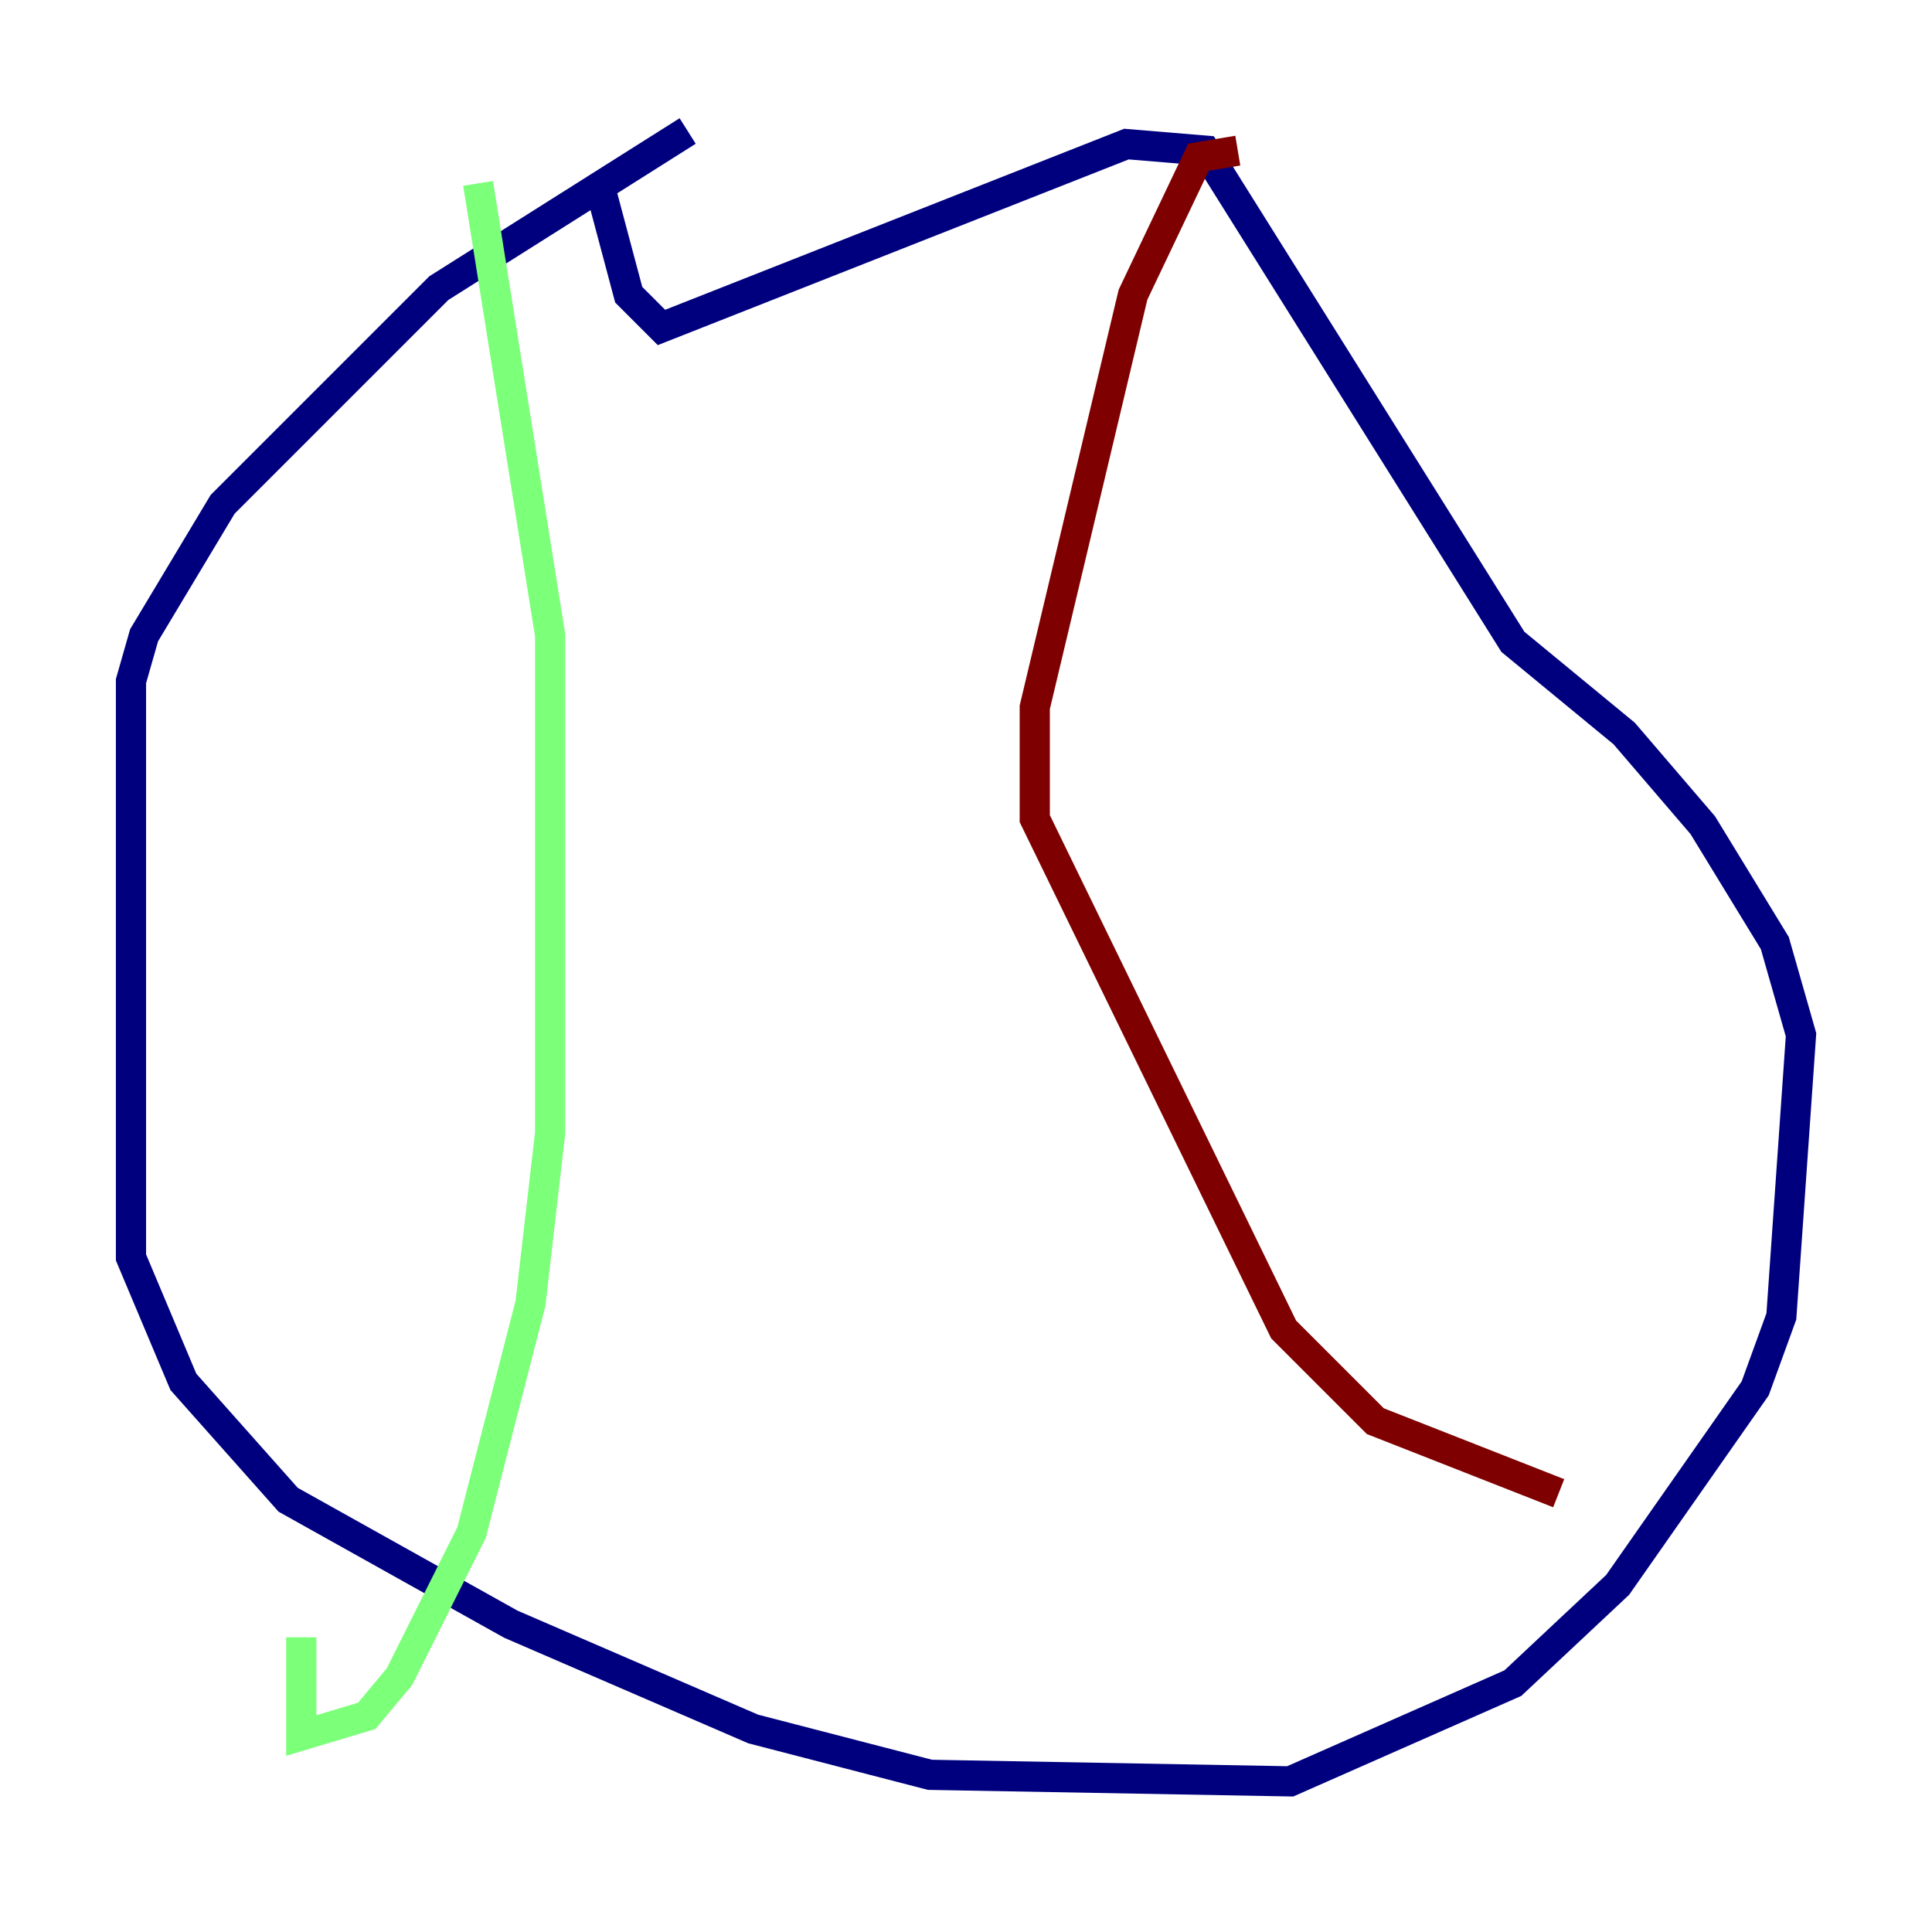 <?xml version="1.0" encoding="utf-8" ?>
<svg baseProfile="tiny" height="128" version="1.2" viewBox="0,0,128,128" width="128" xmlns="http://www.w3.org/2000/svg" xmlns:ev="http://www.w3.org/2001/xml-events" xmlns:xlink="http://www.w3.org/1999/xlink"><defs /><polyline fill="none" points="45.559,8.678 29.071,19.091 14.752,33.41 9.546,42.088 8.678,45.125 8.678,83.308 12.149,91.552 19.091,99.363 33.844,107.607 49.898,114.549 61.614,117.586 85.478,118.02 100.231,111.512 107.173,105.003 116.285,91.986 118.02,87.214 119.322,68.556 117.586,62.481 112.814,54.671 107.607,48.597 100.231,42.522 79.837,9.98 74.63,9.546 43.824,21.695 41.654,19.525 39.919,13.017" stroke="#00007f" stroke-width="2" /><polyline fill="none" points="31.675,12.149 36.447,42.088 36.447,75.064 35.146,86.346 31.241,101.532 26.468,111.078 24.298,113.681 19.959,114.983 19.959,108.475" stroke="#7cff79" stroke-width="2" /><polyline fill="none" points="82.007,9.98 79.403,10.414 75.064,19.525 68.556,46.861 68.556,54.237 85.044,88.081 91.119,94.156 103.268,98.929" stroke="#7f0000" stroke-width="2" /></svg>